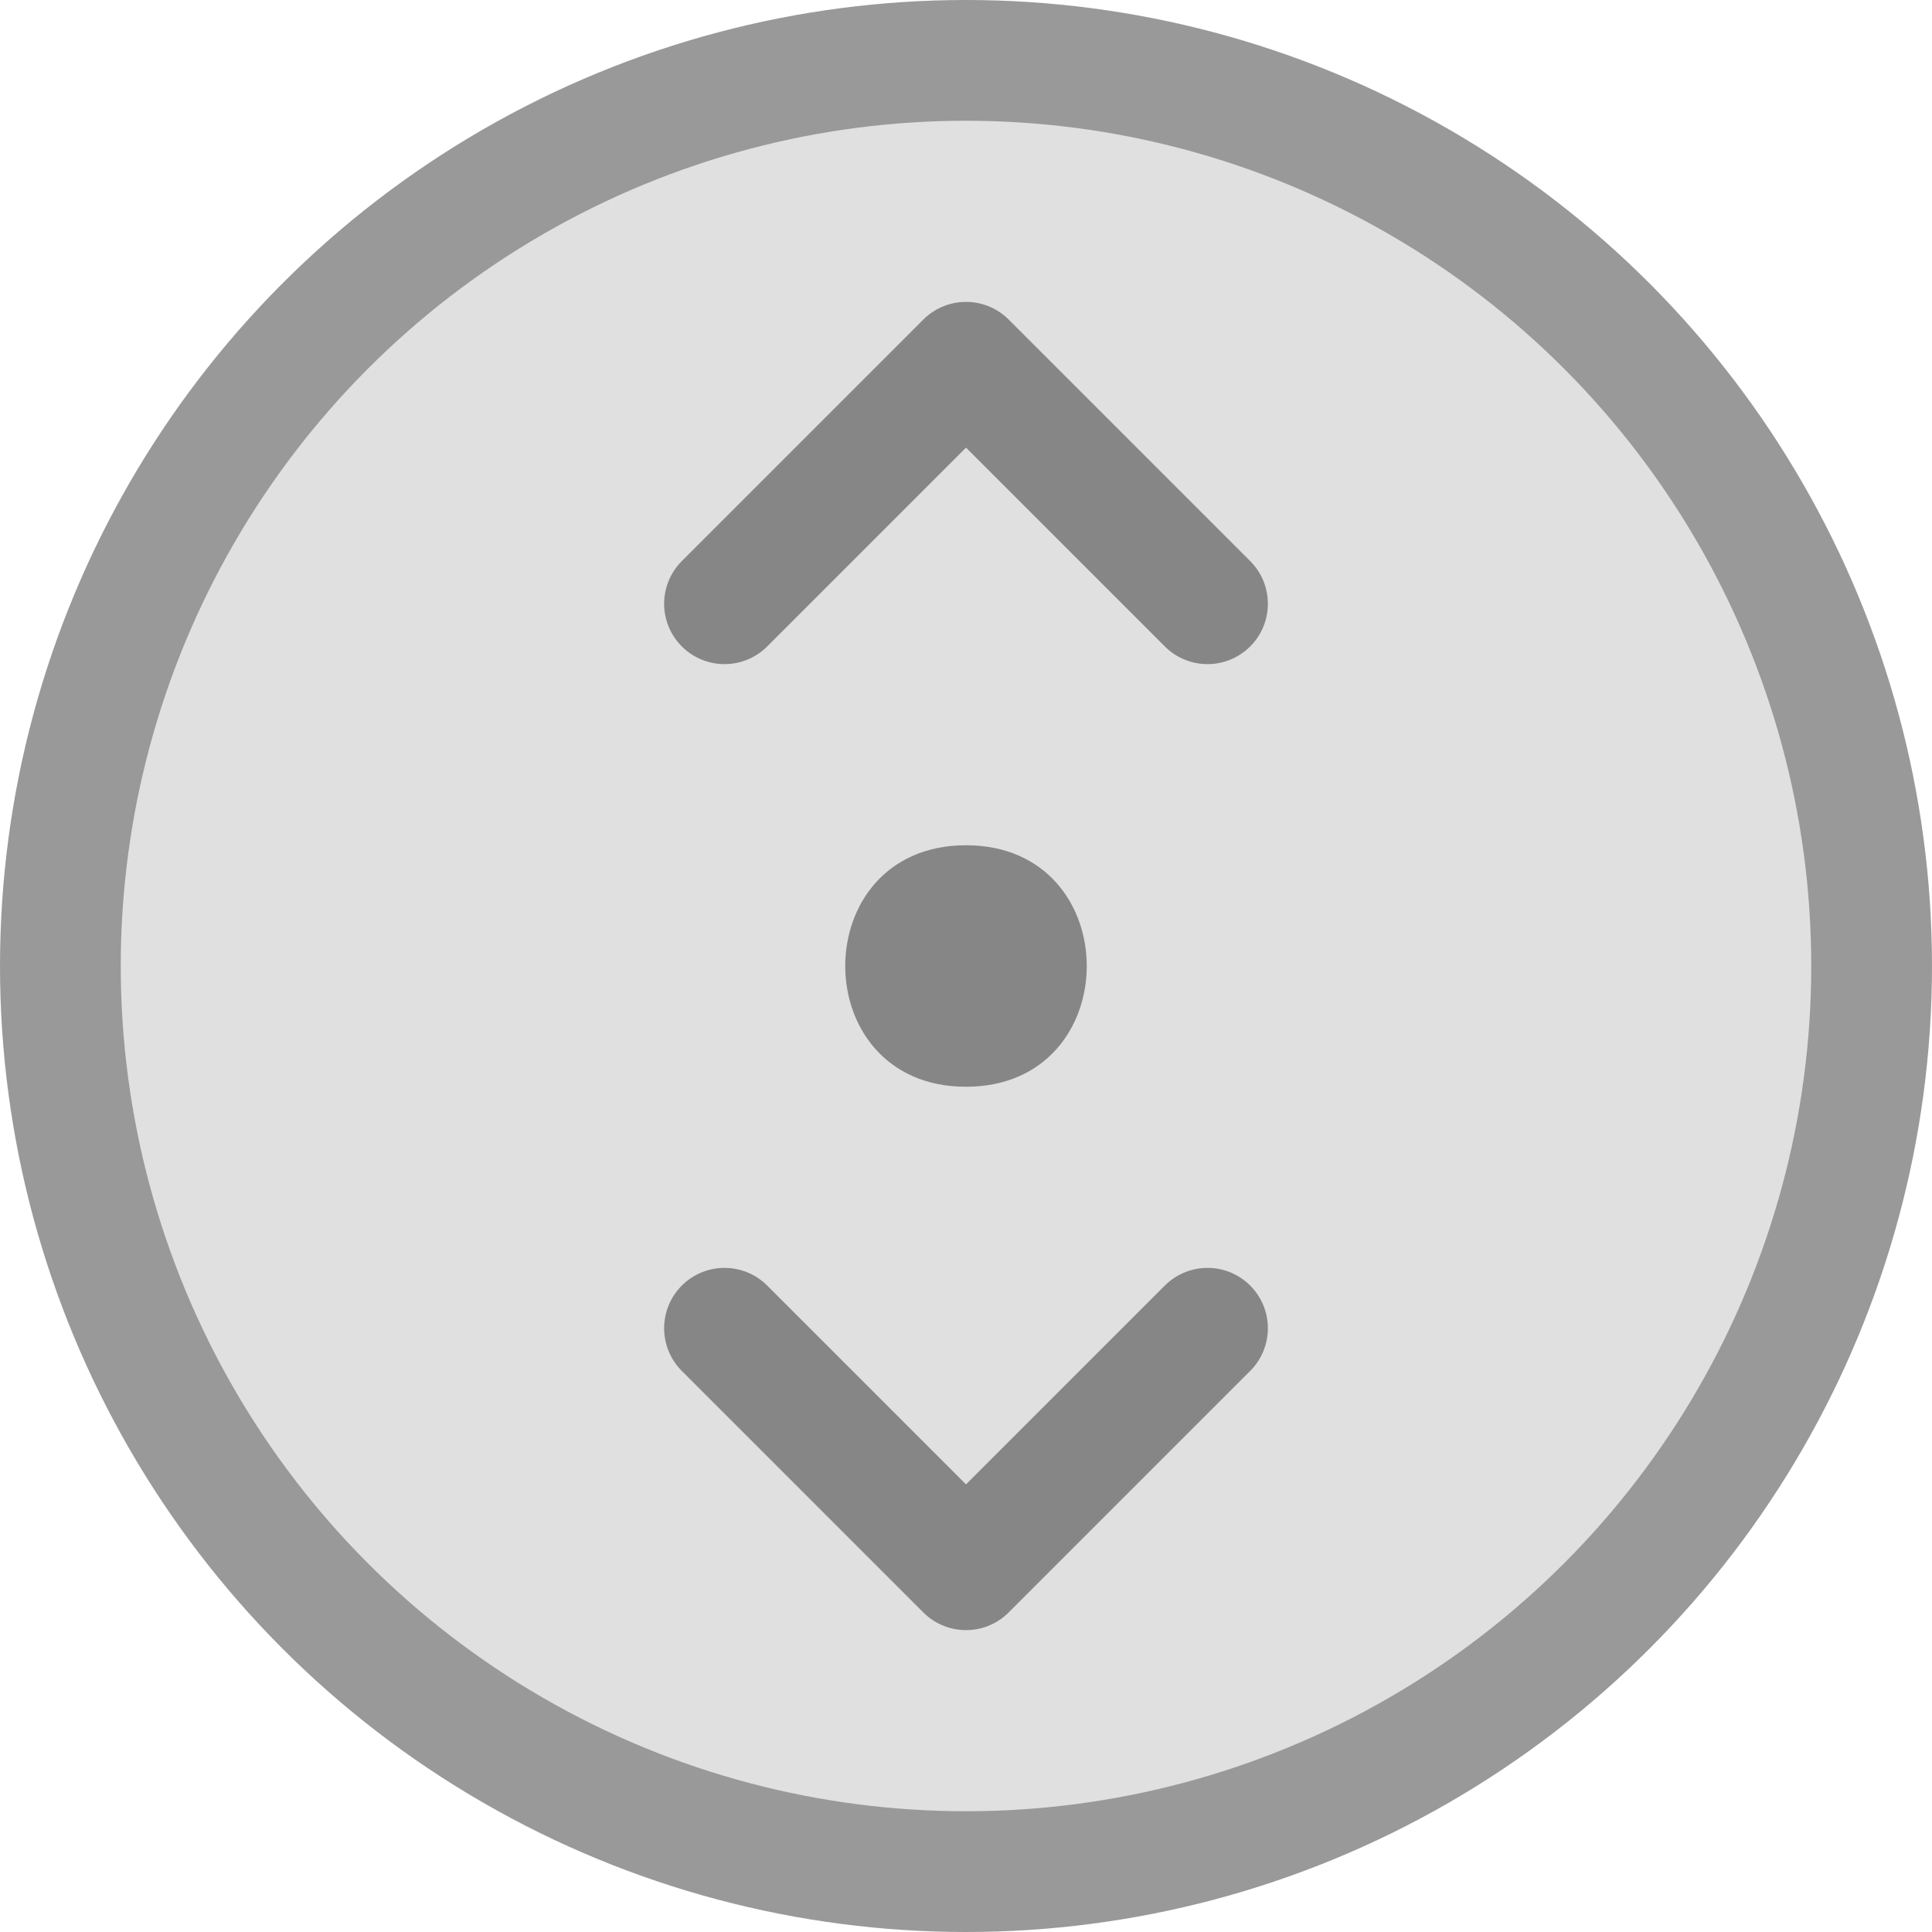 <svg xmlns="http://www.w3.org/2000/svg" xml:space="preserve" width="32" height="32"><circle cx="16" cy="16" r="16" fill="#b2b2b2" fill-opacity=".65" style="stroke-width:2;fill:#000;fill-opacity:.4"/><circle cx="16" cy="16" r="14" fill="#fefffe" style="stroke-width:2;fill:#e0e0e0;fill-opacity:1"/><path fill="#ffca5f" d="M16 14c-2.667 0-2.667 4 0 4s2.667-4 0-4" style="fill:#000;fill-opacity:.4"/><path fill="none" stroke="#e0e0e0" stroke-linecap="round" stroke-linejoin="round" stroke-width="2" d="m16 26 4-4m-4 4-4-4m4-16 4 4m-4-4-4 4" style="stroke:#000;stroke-opacity:.4"/></svg>
